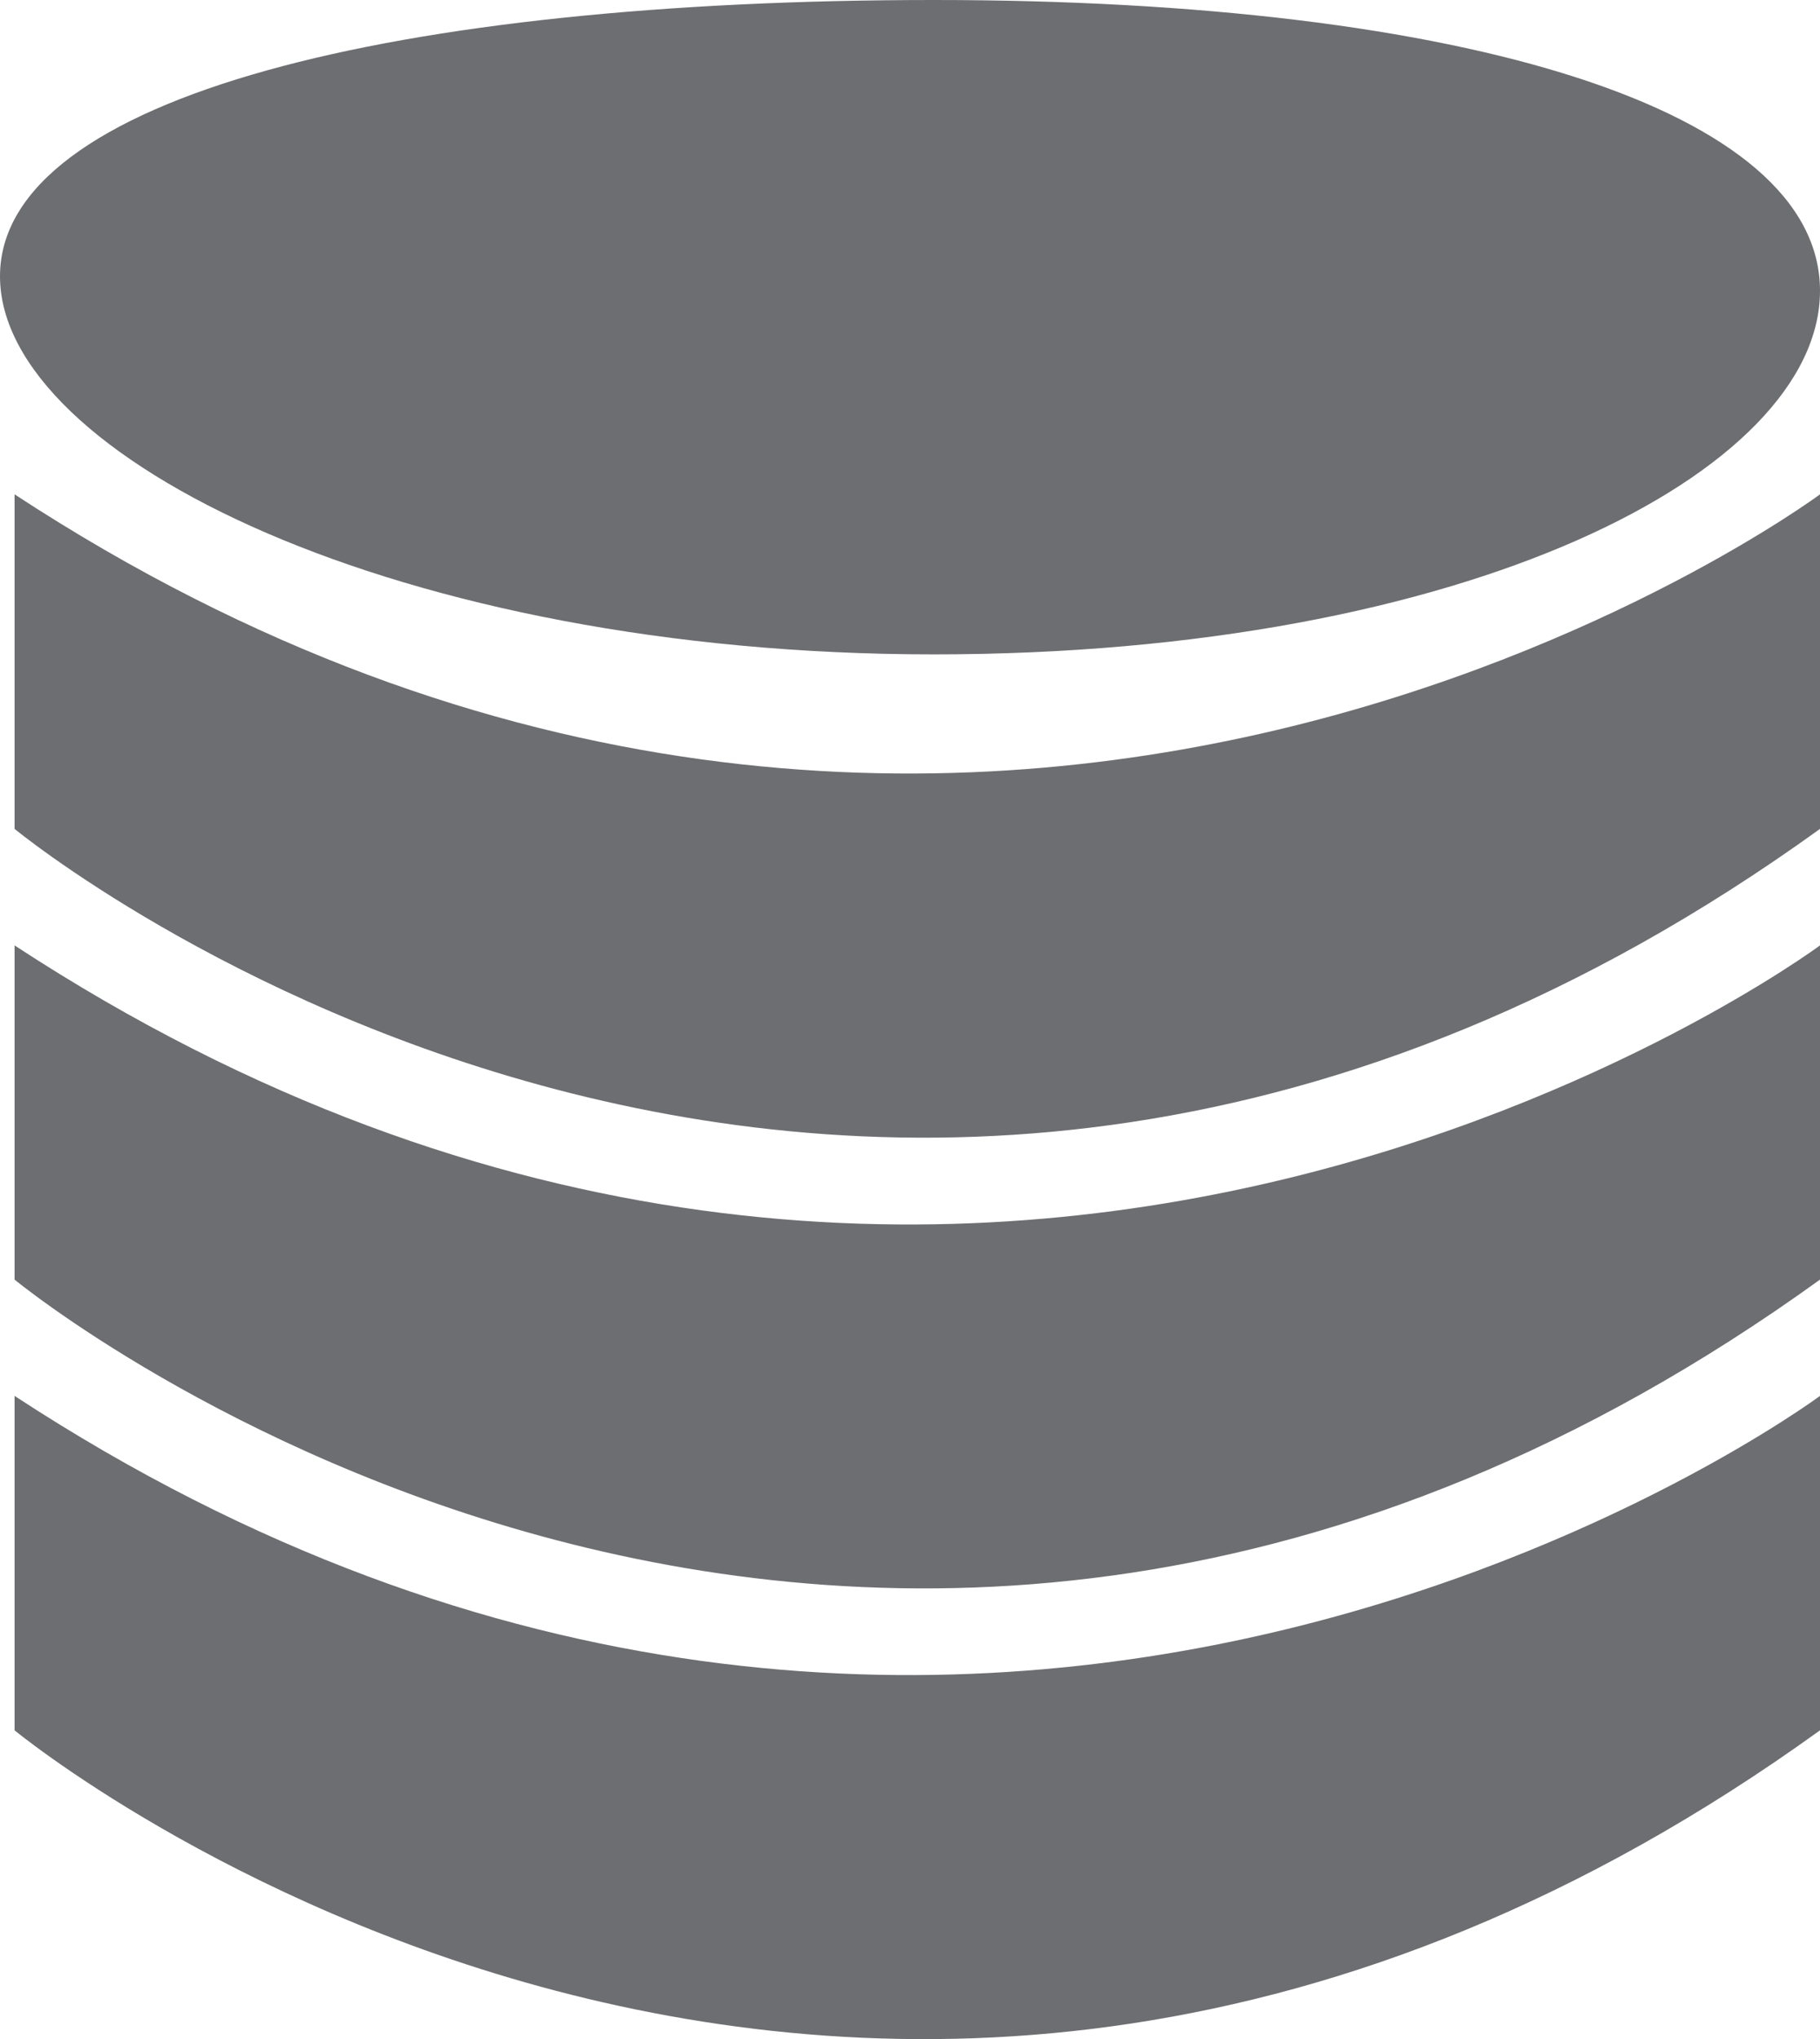 <svg xmlns="http://www.w3.org/2000/svg" viewBox="0 0 159.83 179.04"><defs><style>.cls-1{fill:#6d6e71;}</style></defs><g id="Layer_2" data-name="Layer 2"><g id="Layer_1-2" data-name="Layer 1"><path class="cls-1" d="M159.83,25.53c0,15.87-31,31.92-77.84,31.92S0,40.12,0,24.26,35.15,0,82,0,159.83,9.67,159.83,25.53Z"/><path class="cls-1" d="M1.28,151.91s74,61,158.55,0V122.55s-74.3,55.15-158.55,0Z"/><path class="cls-1" d="M1.28,112.34s74,61,158.55,0V83S85.53,138.13,1.28,83Z"/><path class="cls-1" d="M1.28,72.77s74,61,158.55,0V43.4s-74.3,55.15-158.55,0Z"/></g></g></svg>